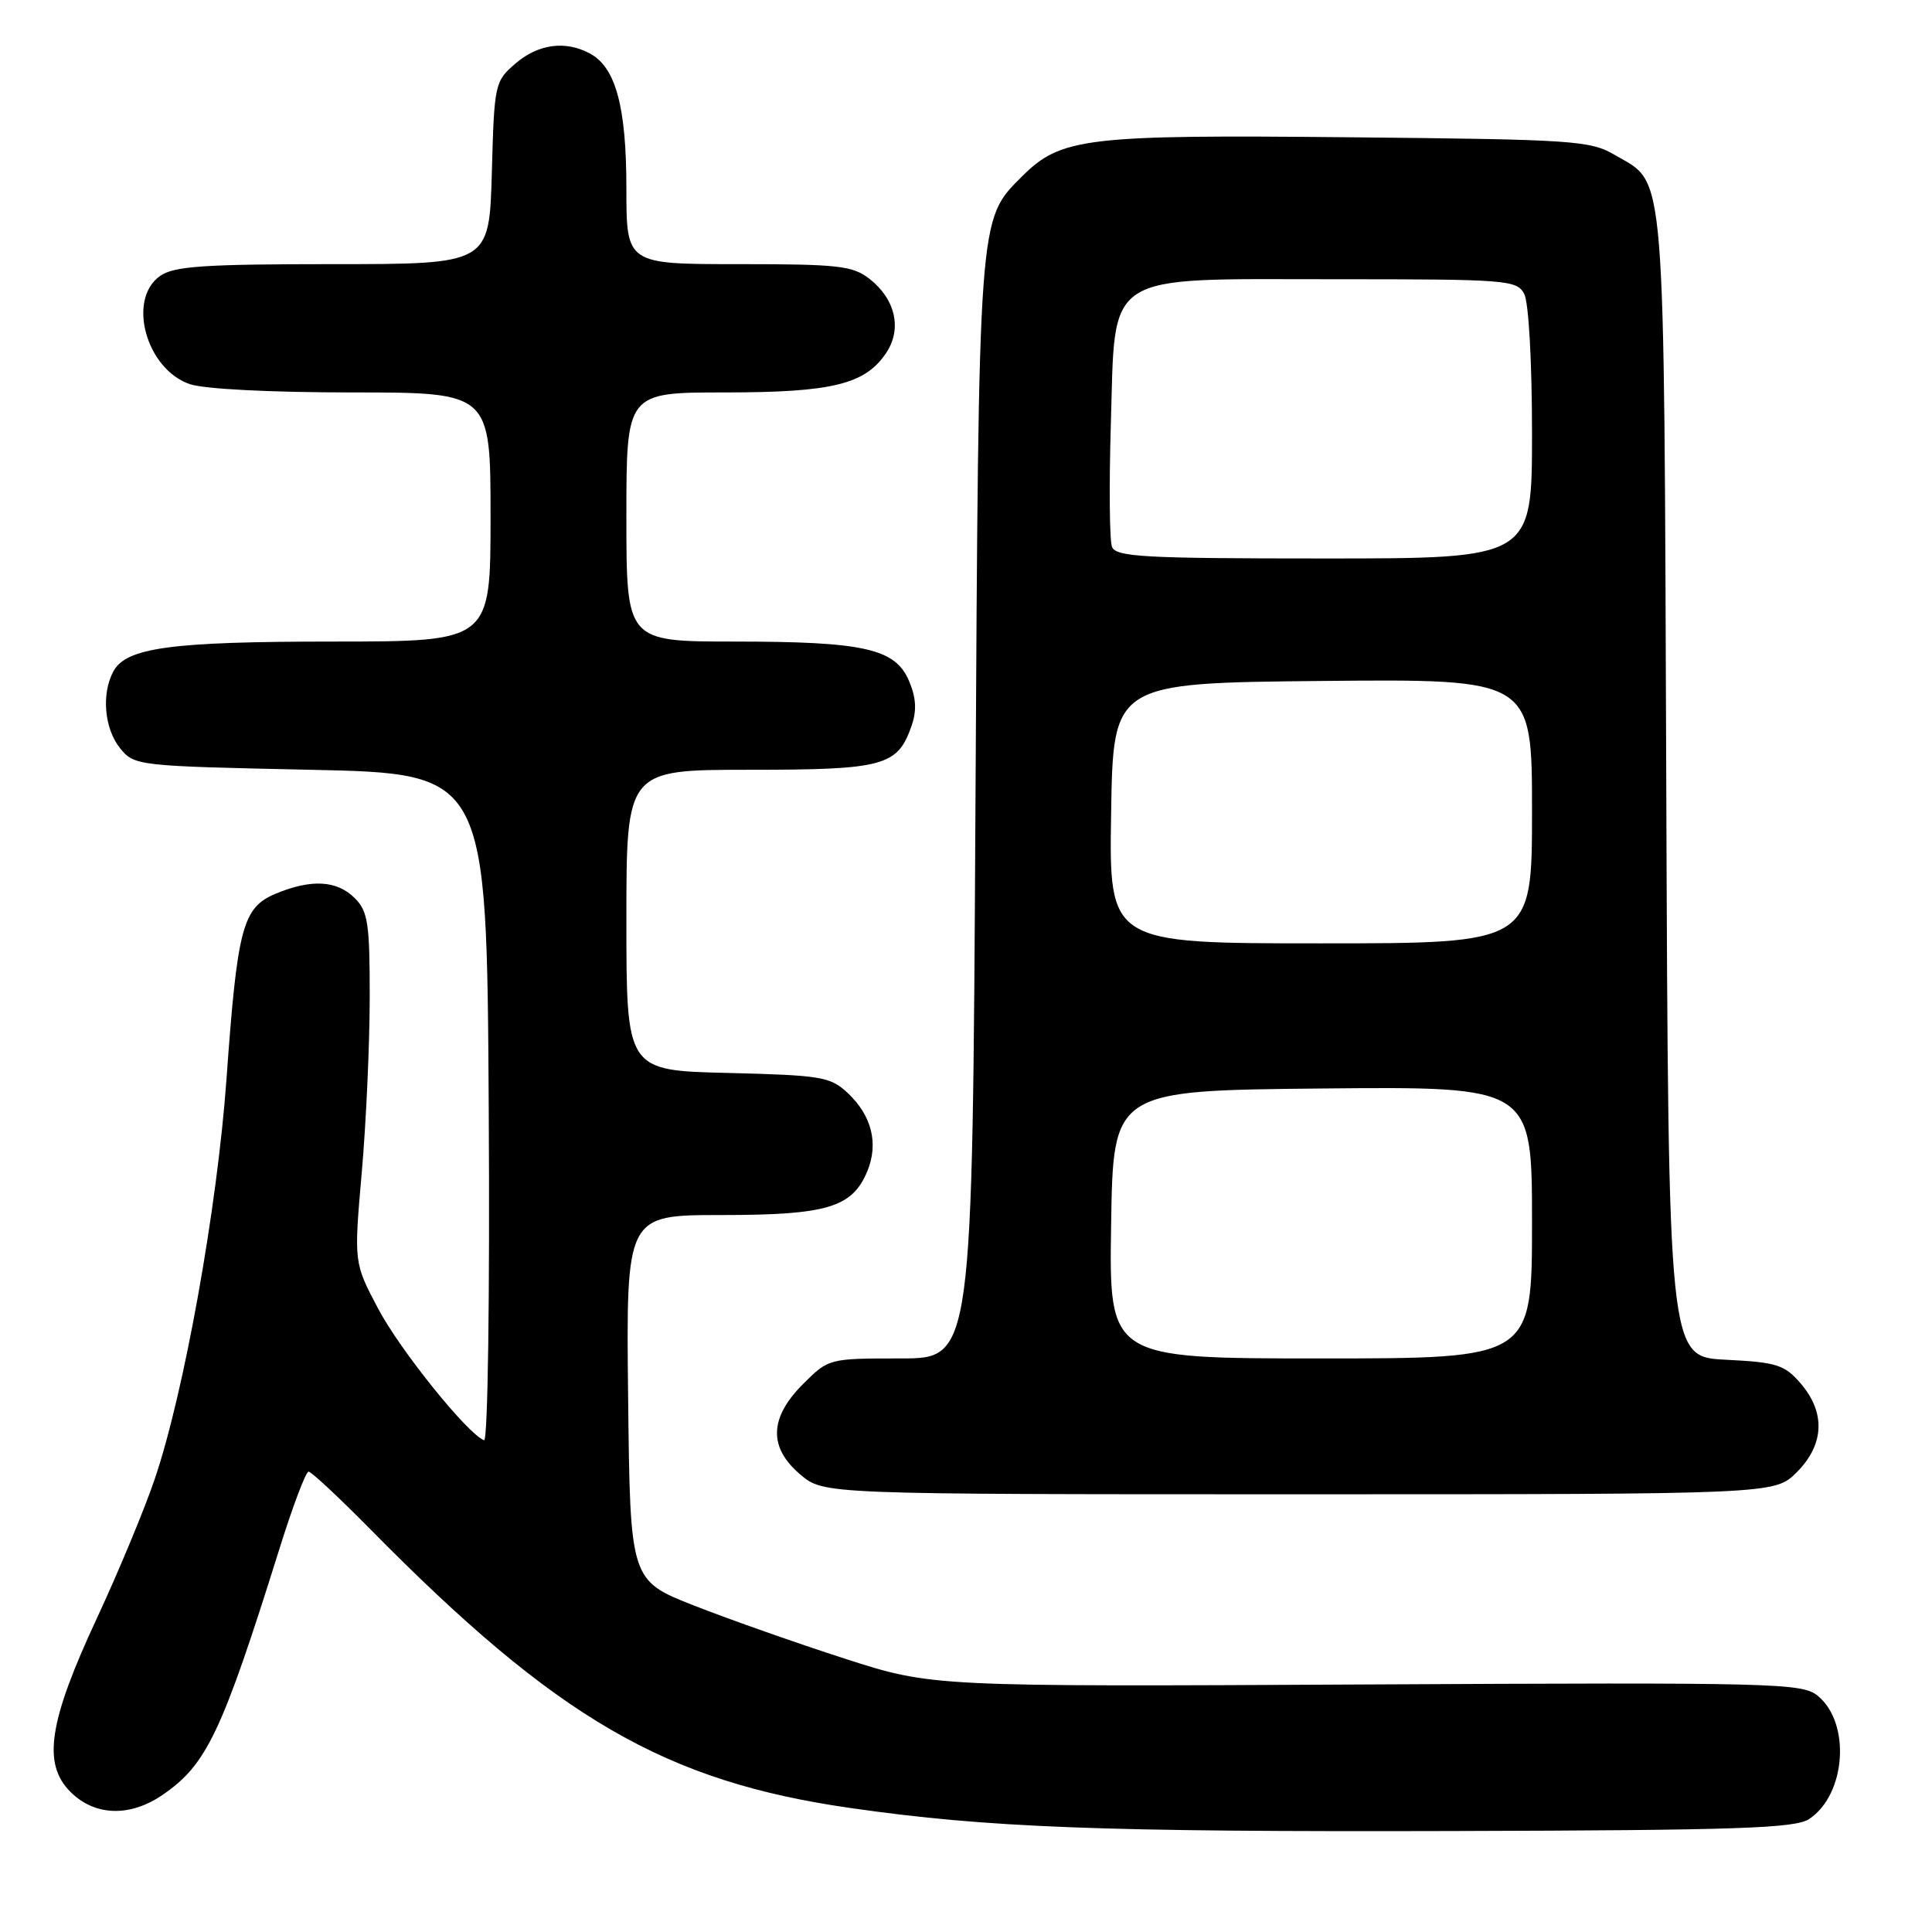 <?xml version="1.0" encoding="UTF-8" standalone="no"?>
<!DOCTYPE svg PUBLIC "-//W3C//DTD SVG 1.1//EN" "http://www.w3.org/Graphics/SVG/1.1/DTD/svg11.dtd" >
<svg xmlns="http://www.w3.org/2000/svg" xmlns:xlink="http://www.w3.org/1999/xlink" version="1.1" viewBox="0 0 256 256">
 <g >
 <path fill="currentColor"
d=" M 239.72 241.03 C 244.61 237.79 245.27 228.30 240.86 224.70 C 238.79 223.01 235.29 222.92 181.08 223.20 C 123.50 223.50 123.50 223.50 112.00 219.80 C 105.67 217.76 96.67 214.59 92.00 212.76 C 83.50 209.42 83.50 209.42 83.23 185.21 C 82.96 161.00 82.96 161.00 95.53 161.00 C 109.59 161.00 112.93 160.00 114.92 155.20 C 116.44 151.53 115.52 147.84 112.34 144.84 C 110.02 142.67 108.89 142.48 96.42 142.17 C 83.00 141.85 83.00 141.85 83.00 121.92 C 83.00 102.00 83.00 102.00 99.28 102.00 C 117.10 102.00 118.93 101.51 120.78 96.20 C 121.49 94.16 121.40 92.48 120.46 90.25 C 118.65 85.94 114.53 85.01 97.25 85.01 C 83.00 85.00 83.00 85.00 83.00 68.50 C 83.00 52.00 83.00 52.00 96.03 52.00 C 110.32 52.00 114.70 50.92 117.47 46.69 C 119.53 43.54 118.64 39.65 115.25 36.98 C 112.99 35.21 111.18 35.00 97.87 35.00 C 83.00 35.00 83.00 35.00 83.00 24.97 C 83.00 14.13 81.59 8.92 78.15 7.08 C 74.90 5.34 71.32 5.83 68.31 8.41 C 65.56 10.77 65.49 11.09 65.17 22.91 C 64.83 35.00 64.83 35.00 44.14 35.00 C 27.03 35.00 23.06 35.27 21.22 36.56 C 16.82 39.64 19.34 48.88 25.12 50.89 C 27.00 51.55 35.80 52.00 46.65 52.00 C 65.00 52.00 65.00 52.00 65.00 68.50 C 65.00 85.00 65.00 85.00 44.25 85.01 C 22.60 85.01 16.71 85.81 15.01 88.98 C 13.42 91.96 13.83 96.56 15.91 99.14 C 17.80 101.47 18.12 101.51 41.16 102.00 C 64.50 102.50 64.50 102.50 64.76 146.84 C 64.91 172.06 64.64 191.03 64.14 190.84 C 61.94 190.00 53.02 178.91 50.11 173.41 C 46.89 167.32 46.89 167.32 47.93 155.41 C 48.51 148.86 48.98 138.44 48.99 132.25 C 49.00 122.33 48.76 120.76 47.00 119.00 C 44.64 116.64 41.24 116.46 36.53 118.42 C 32.14 120.26 31.45 122.87 30.01 143.00 C 28.79 160.01 24.39 184.57 20.50 195.99 C 19.14 200.01 15.69 208.29 12.85 214.40 C 6.45 228.14 5.60 233.69 9.33 237.43 C 12.56 240.65 17.20 240.80 21.53 237.84 C 27.39 233.82 29.37 229.66 37.02 205.25 C 38.78 199.61 40.52 195.00 40.89 195.00 C 41.25 195.00 44.91 198.42 49.03 202.59 C 73.81 227.75 88.15 236.07 112.82 239.59 C 130.94 242.18 145.84 242.75 192.50 242.62 C 230.30 242.52 237.86 242.26 239.72 241.03 Z  M 238.08 195.08 C 241.73 191.42 241.92 187.19 238.61 183.33 C 236.46 180.83 235.45 180.51 228.64 180.17 C 221.07 179.78 221.07 179.78 220.79 104.14 C 220.47 20.50 220.80 24.53 214.00 20.55 C 210.71 18.62 208.64 18.48 178.84 18.19 C 143.80 17.84 140.57 18.23 135.41 23.39 C 129.61 29.19 129.69 28.09 129.25 107.25 C 128.85 180.00 128.85 180.00 119.33 180.00 C 109.83 180.00 109.79 180.01 106.40 183.40 C 101.92 187.88 101.81 191.82 106.08 195.41 C 109.15 198.00 109.15 198.00 172.15 198.00 C 235.15 198.00 235.15 198.00 238.08 195.08 Z  M 147.23 162.25 C 147.50 144.50 147.50 144.50 175.25 144.23 C 203.00 143.97 203.00 143.97 203.00 161.98 C 203.00 180.00 203.00 180.00 174.98 180.00 C 146.95 180.00 146.95 180.00 147.23 162.25 Z  M 147.23 107.75 C 147.50 90.50 147.50 90.50 175.25 90.23 C 203.00 89.97 203.00 89.97 203.00 107.48 C 203.00 125.00 203.00 125.00 174.98 125.00 C 146.95 125.00 146.95 125.00 147.23 107.75 Z  M 147.34 72.45 C 147.02 71.60 146.95 64.34 147.19 56.31 C 147.81 35.75 145.88 37.00 177.02 37.00 C 199.64 37.00 200.99 37.10 201.96 38.93 C 202.56 40.04 203.00 47.93 203.00 57.43 C 203.00 74.00 203.00 74.00 175.47 74.00 C 151.56 74.00 147.86 73.80 147.34 72.45 Z "/>
</g>
</svg>